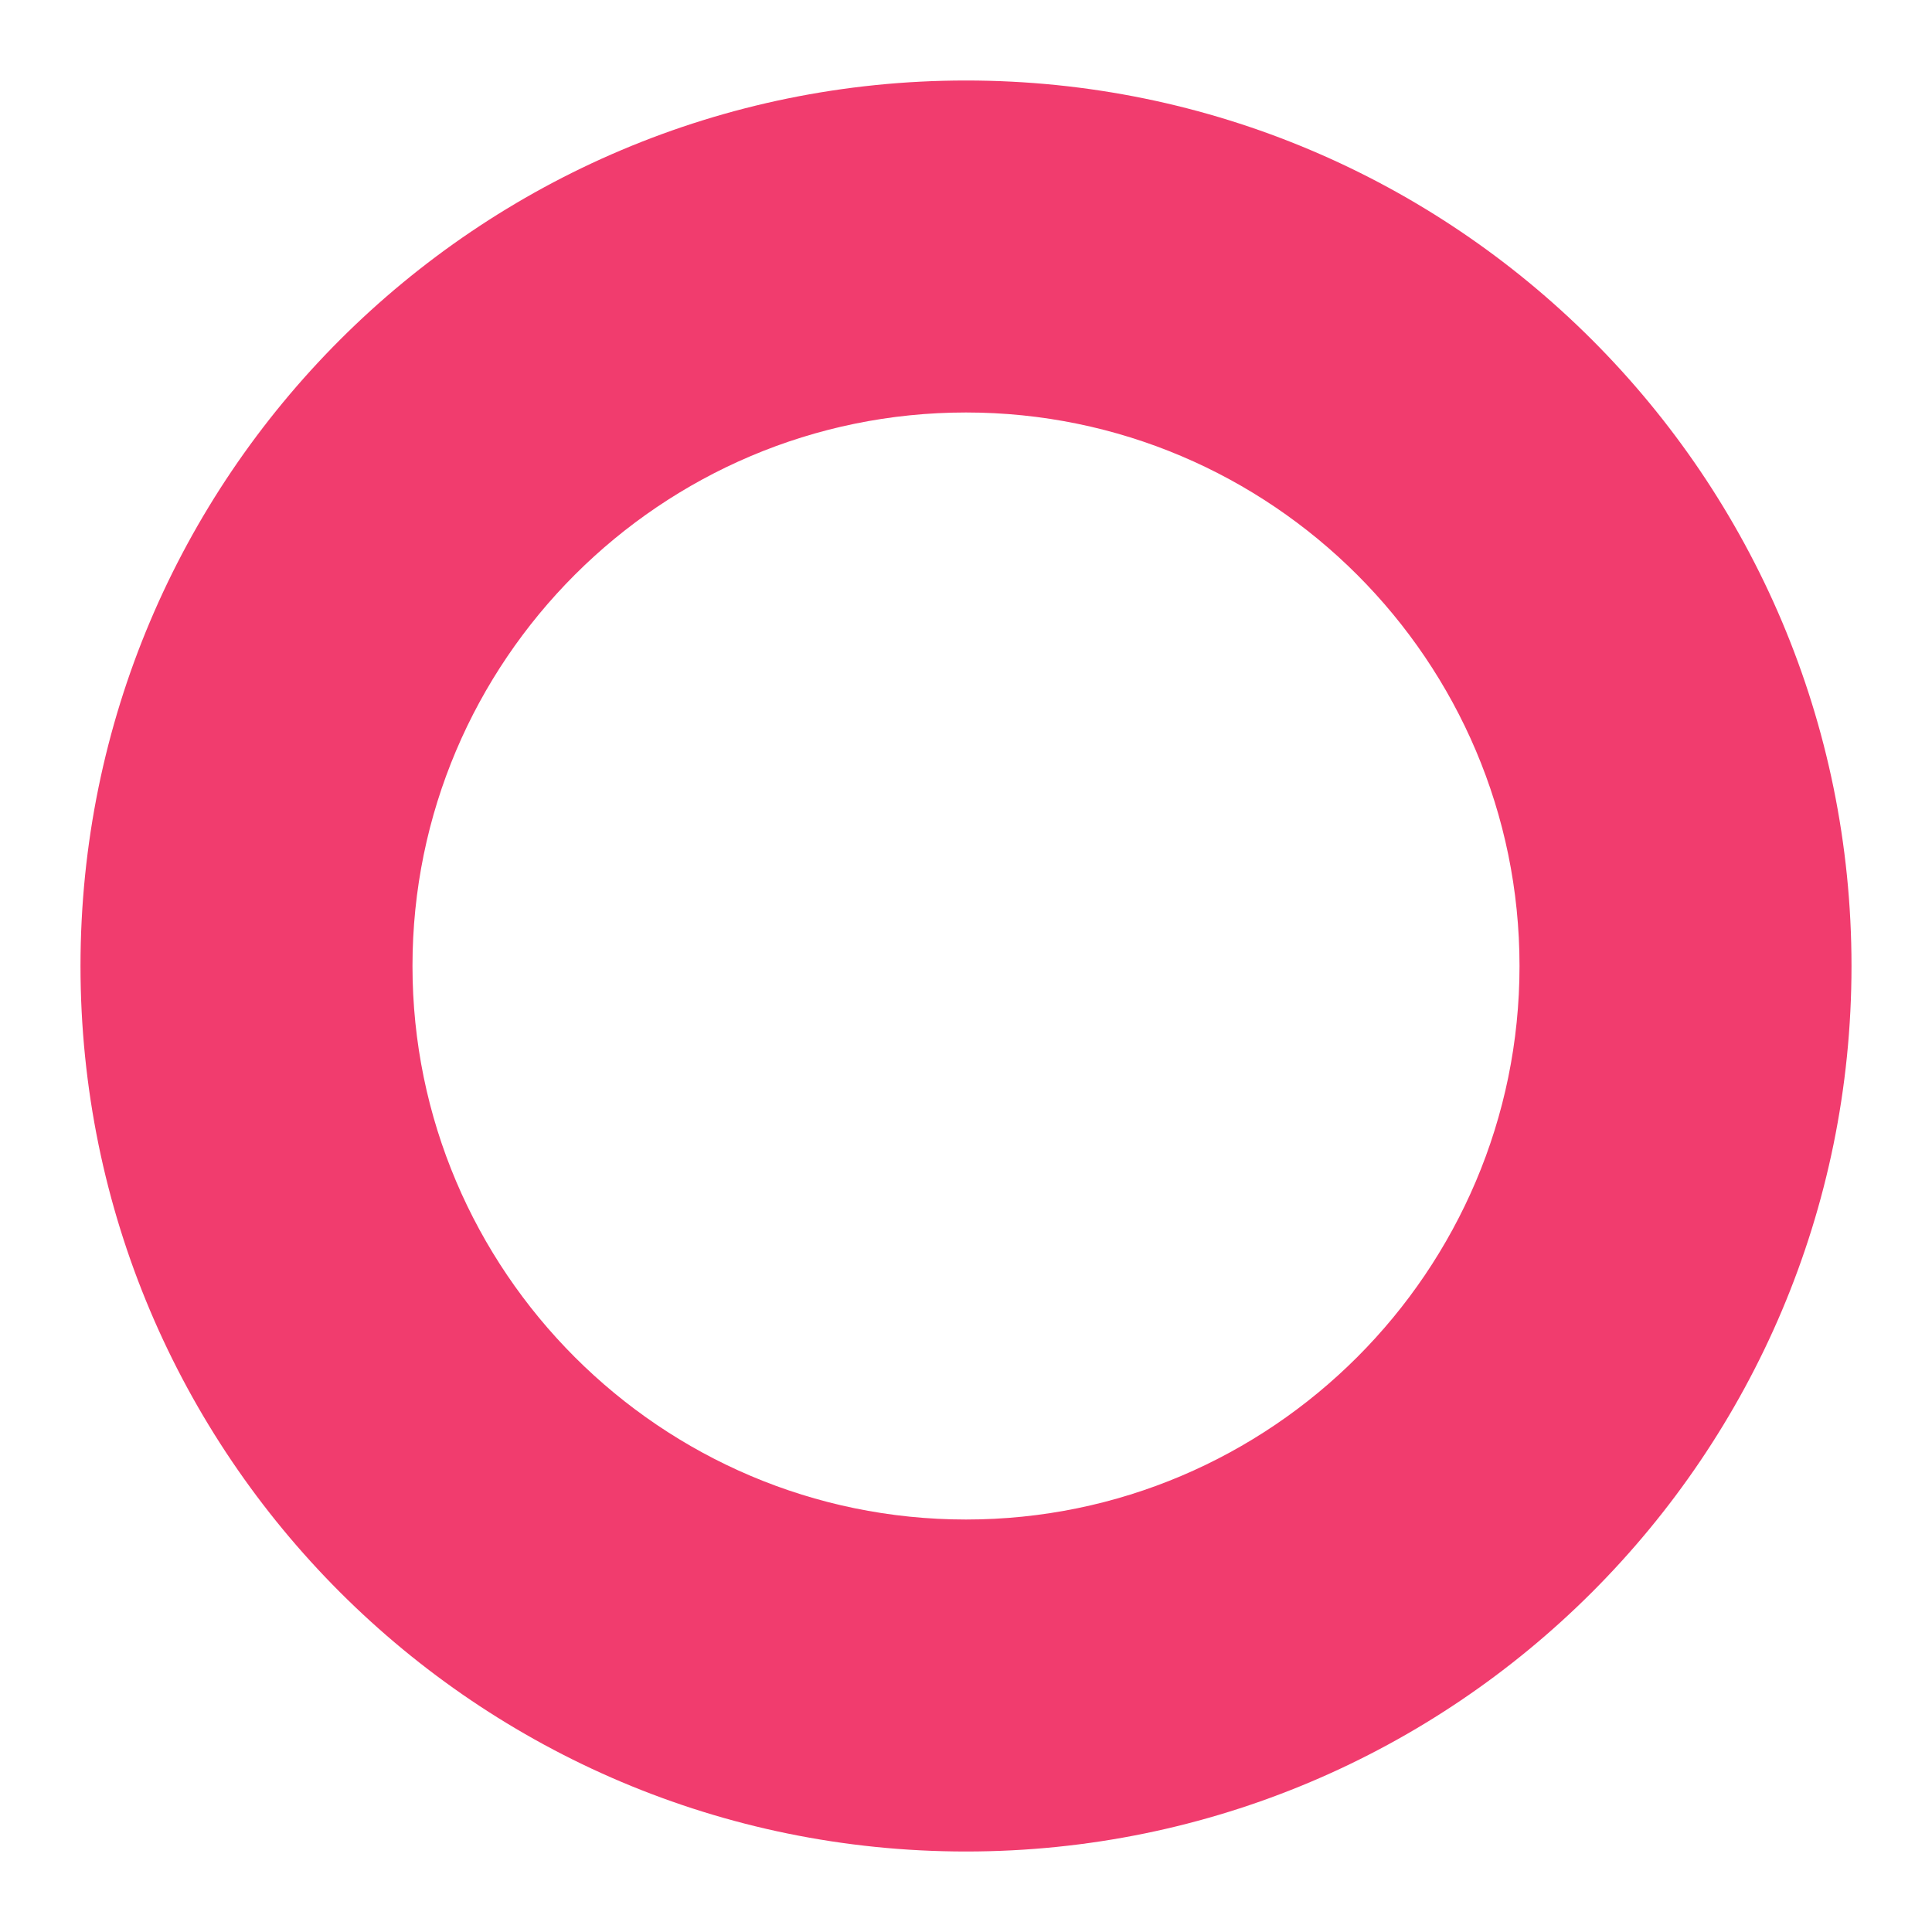 <svg width="12" height="12" viewBox="0 0 12 12" fill="none" xmlns="http://www.w3.org/2000/svg">
<path d="M6 0.5C2.963 0.5 0.5 2.963 0.5 6C0.5 9.037 2.963 11.5 6 11.5C9.037 11.5 11.5 9.037 11.5 6C11.5 2.963 9.037 0.5 6 0.5ZM6 9.438C4.105 9.438 2.562 7.895 2.562 6C2.562 4.104 4.105 2.562 6 2.562C7.895 2.562 9.438 4.104 9.438 6C9.438 7.895 7.895 9.438 6 9.438Z" fill="#F13C6E"/>
</svg>
